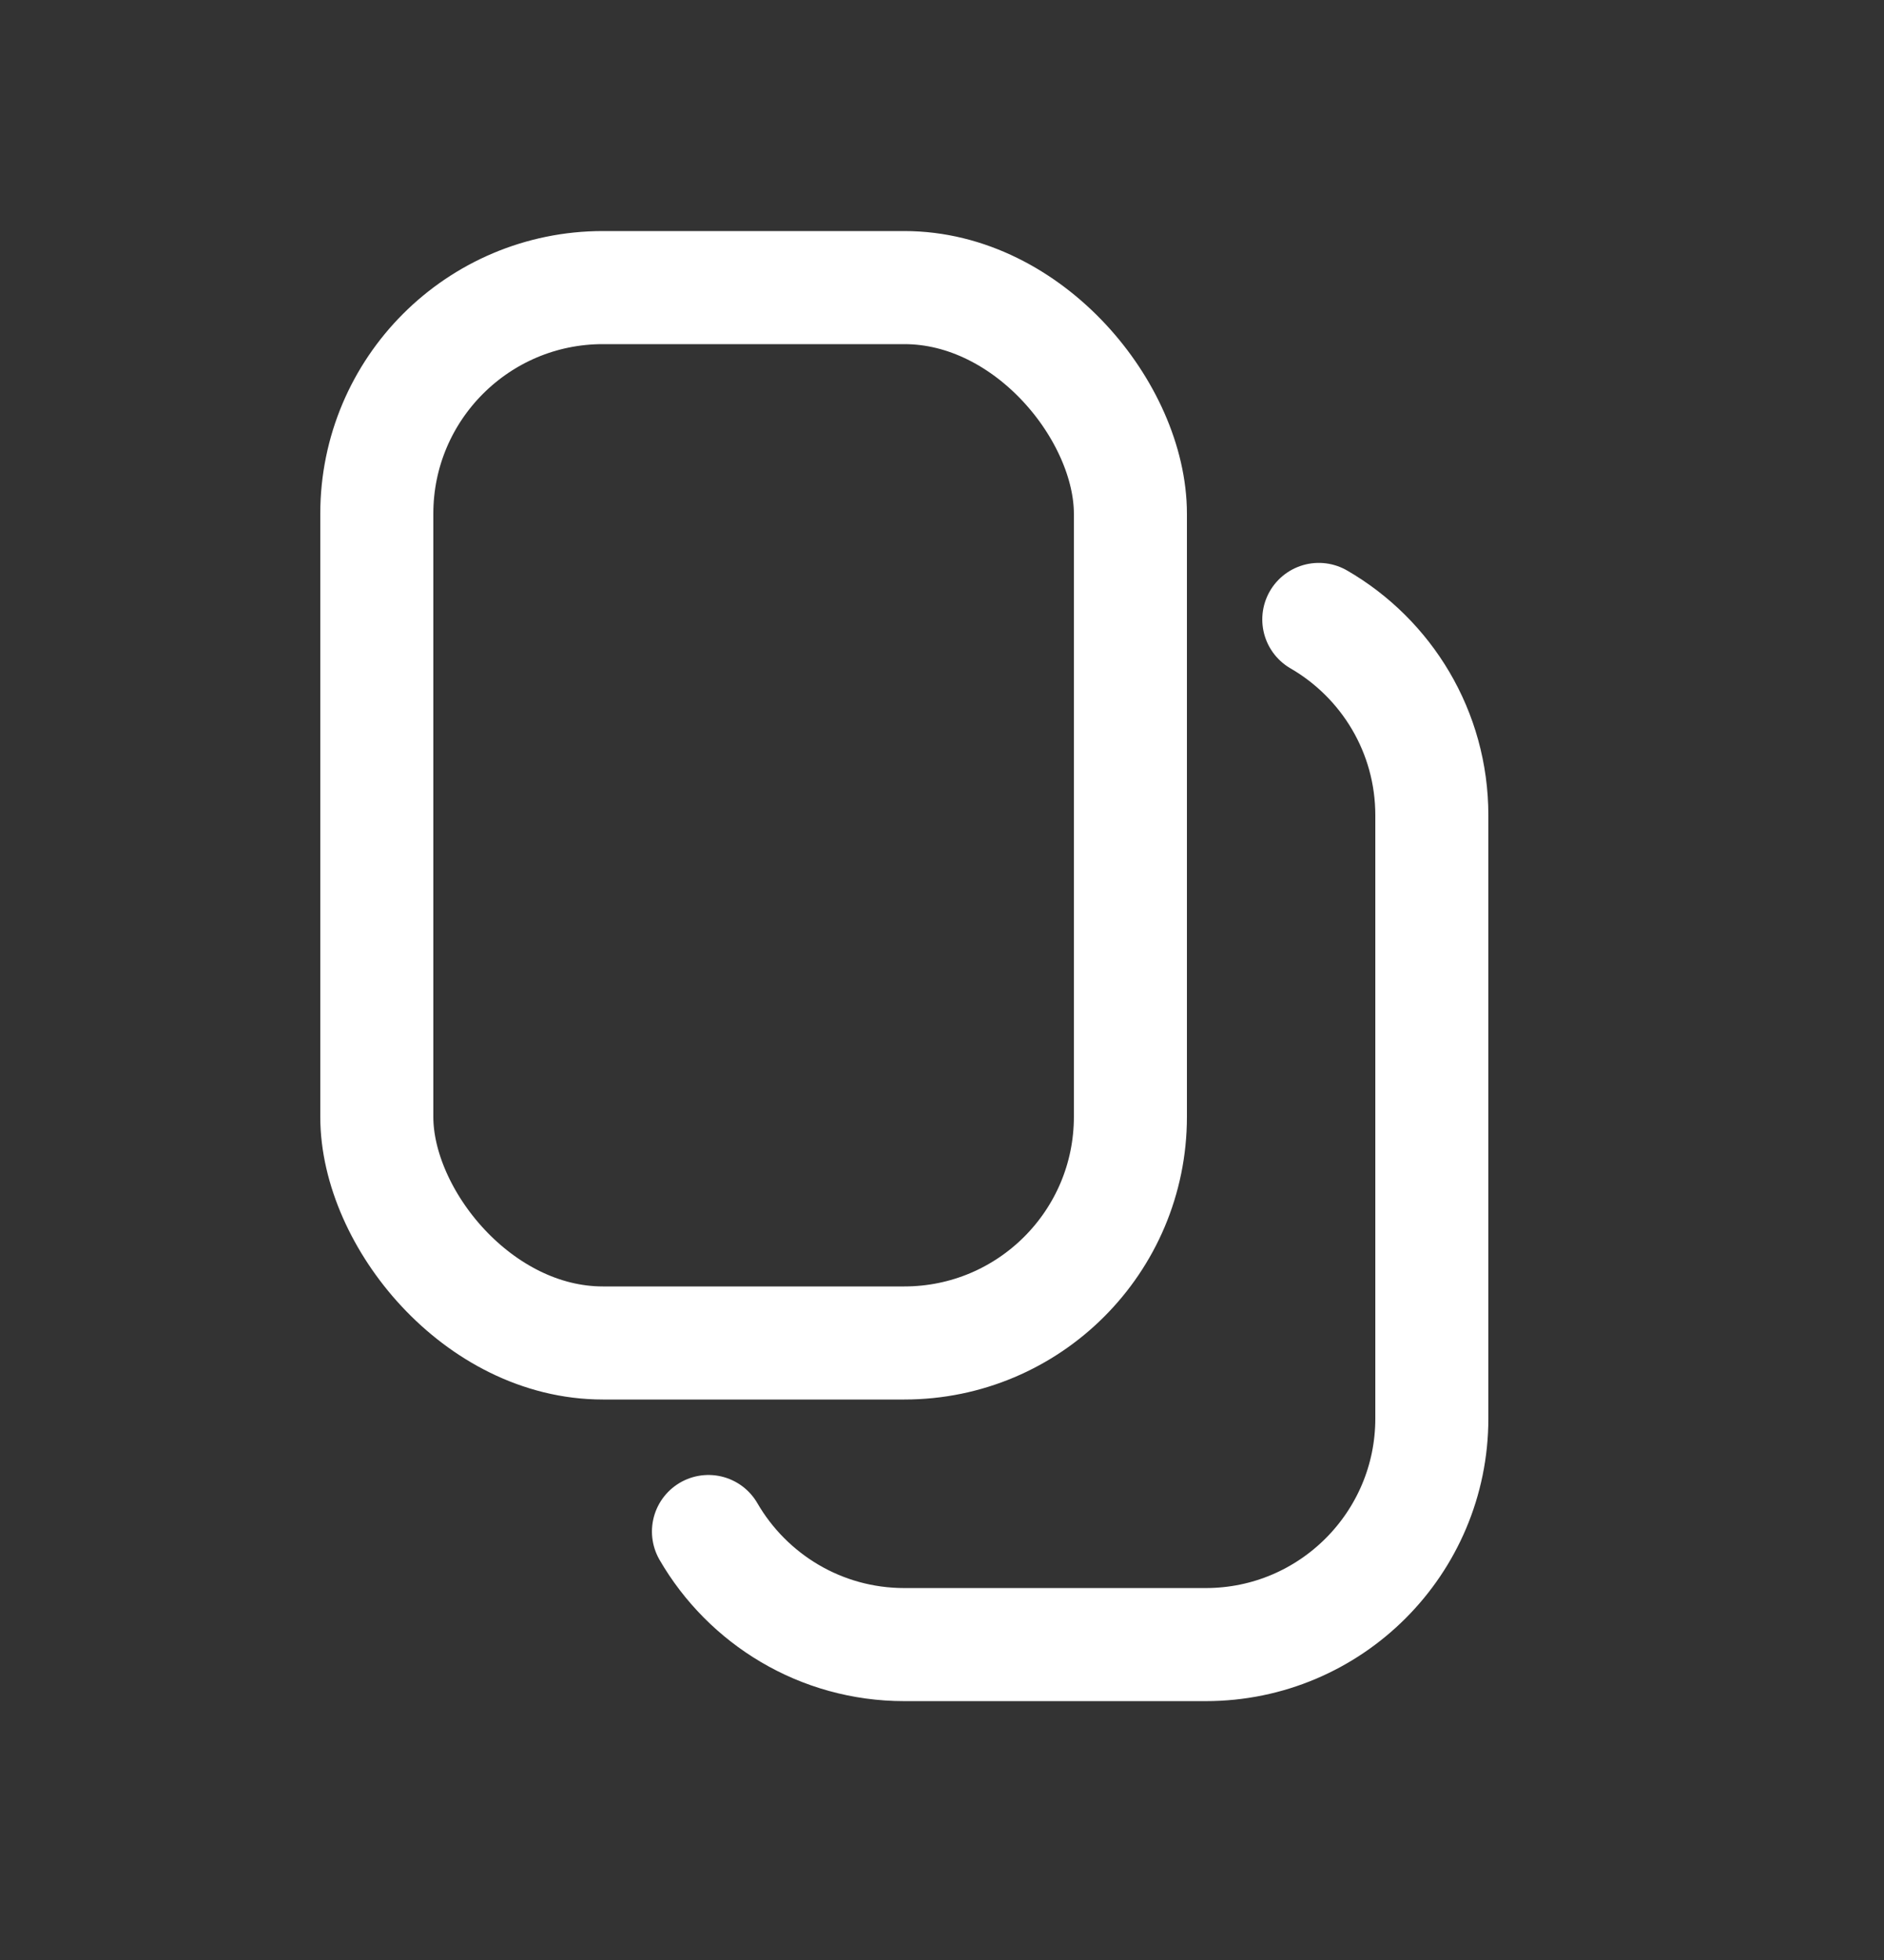<svg width="25" height="26" viewBox="0 0 25 26" fill="none" xmlns="http://www.w3.org/2000/svg">
<rect x="0" y="0" width="25" height="26" fill="#333333" stroke="none"/>
<rect x="5" y="3.815" width="10" height="14" rx="3" stroke="white" stroke-width="1.5"/>
<path d="M17.5 8.217C18.397 8.736 19 9.705 19 10.816V18.816C19 20.472 17.657 21.816 16 21.816H12C10.89 21.816 9.92 21.212 9.401 20.316" stroke="white" stroke-width="1.5" stroke-linecap="round"/>
</svg>
